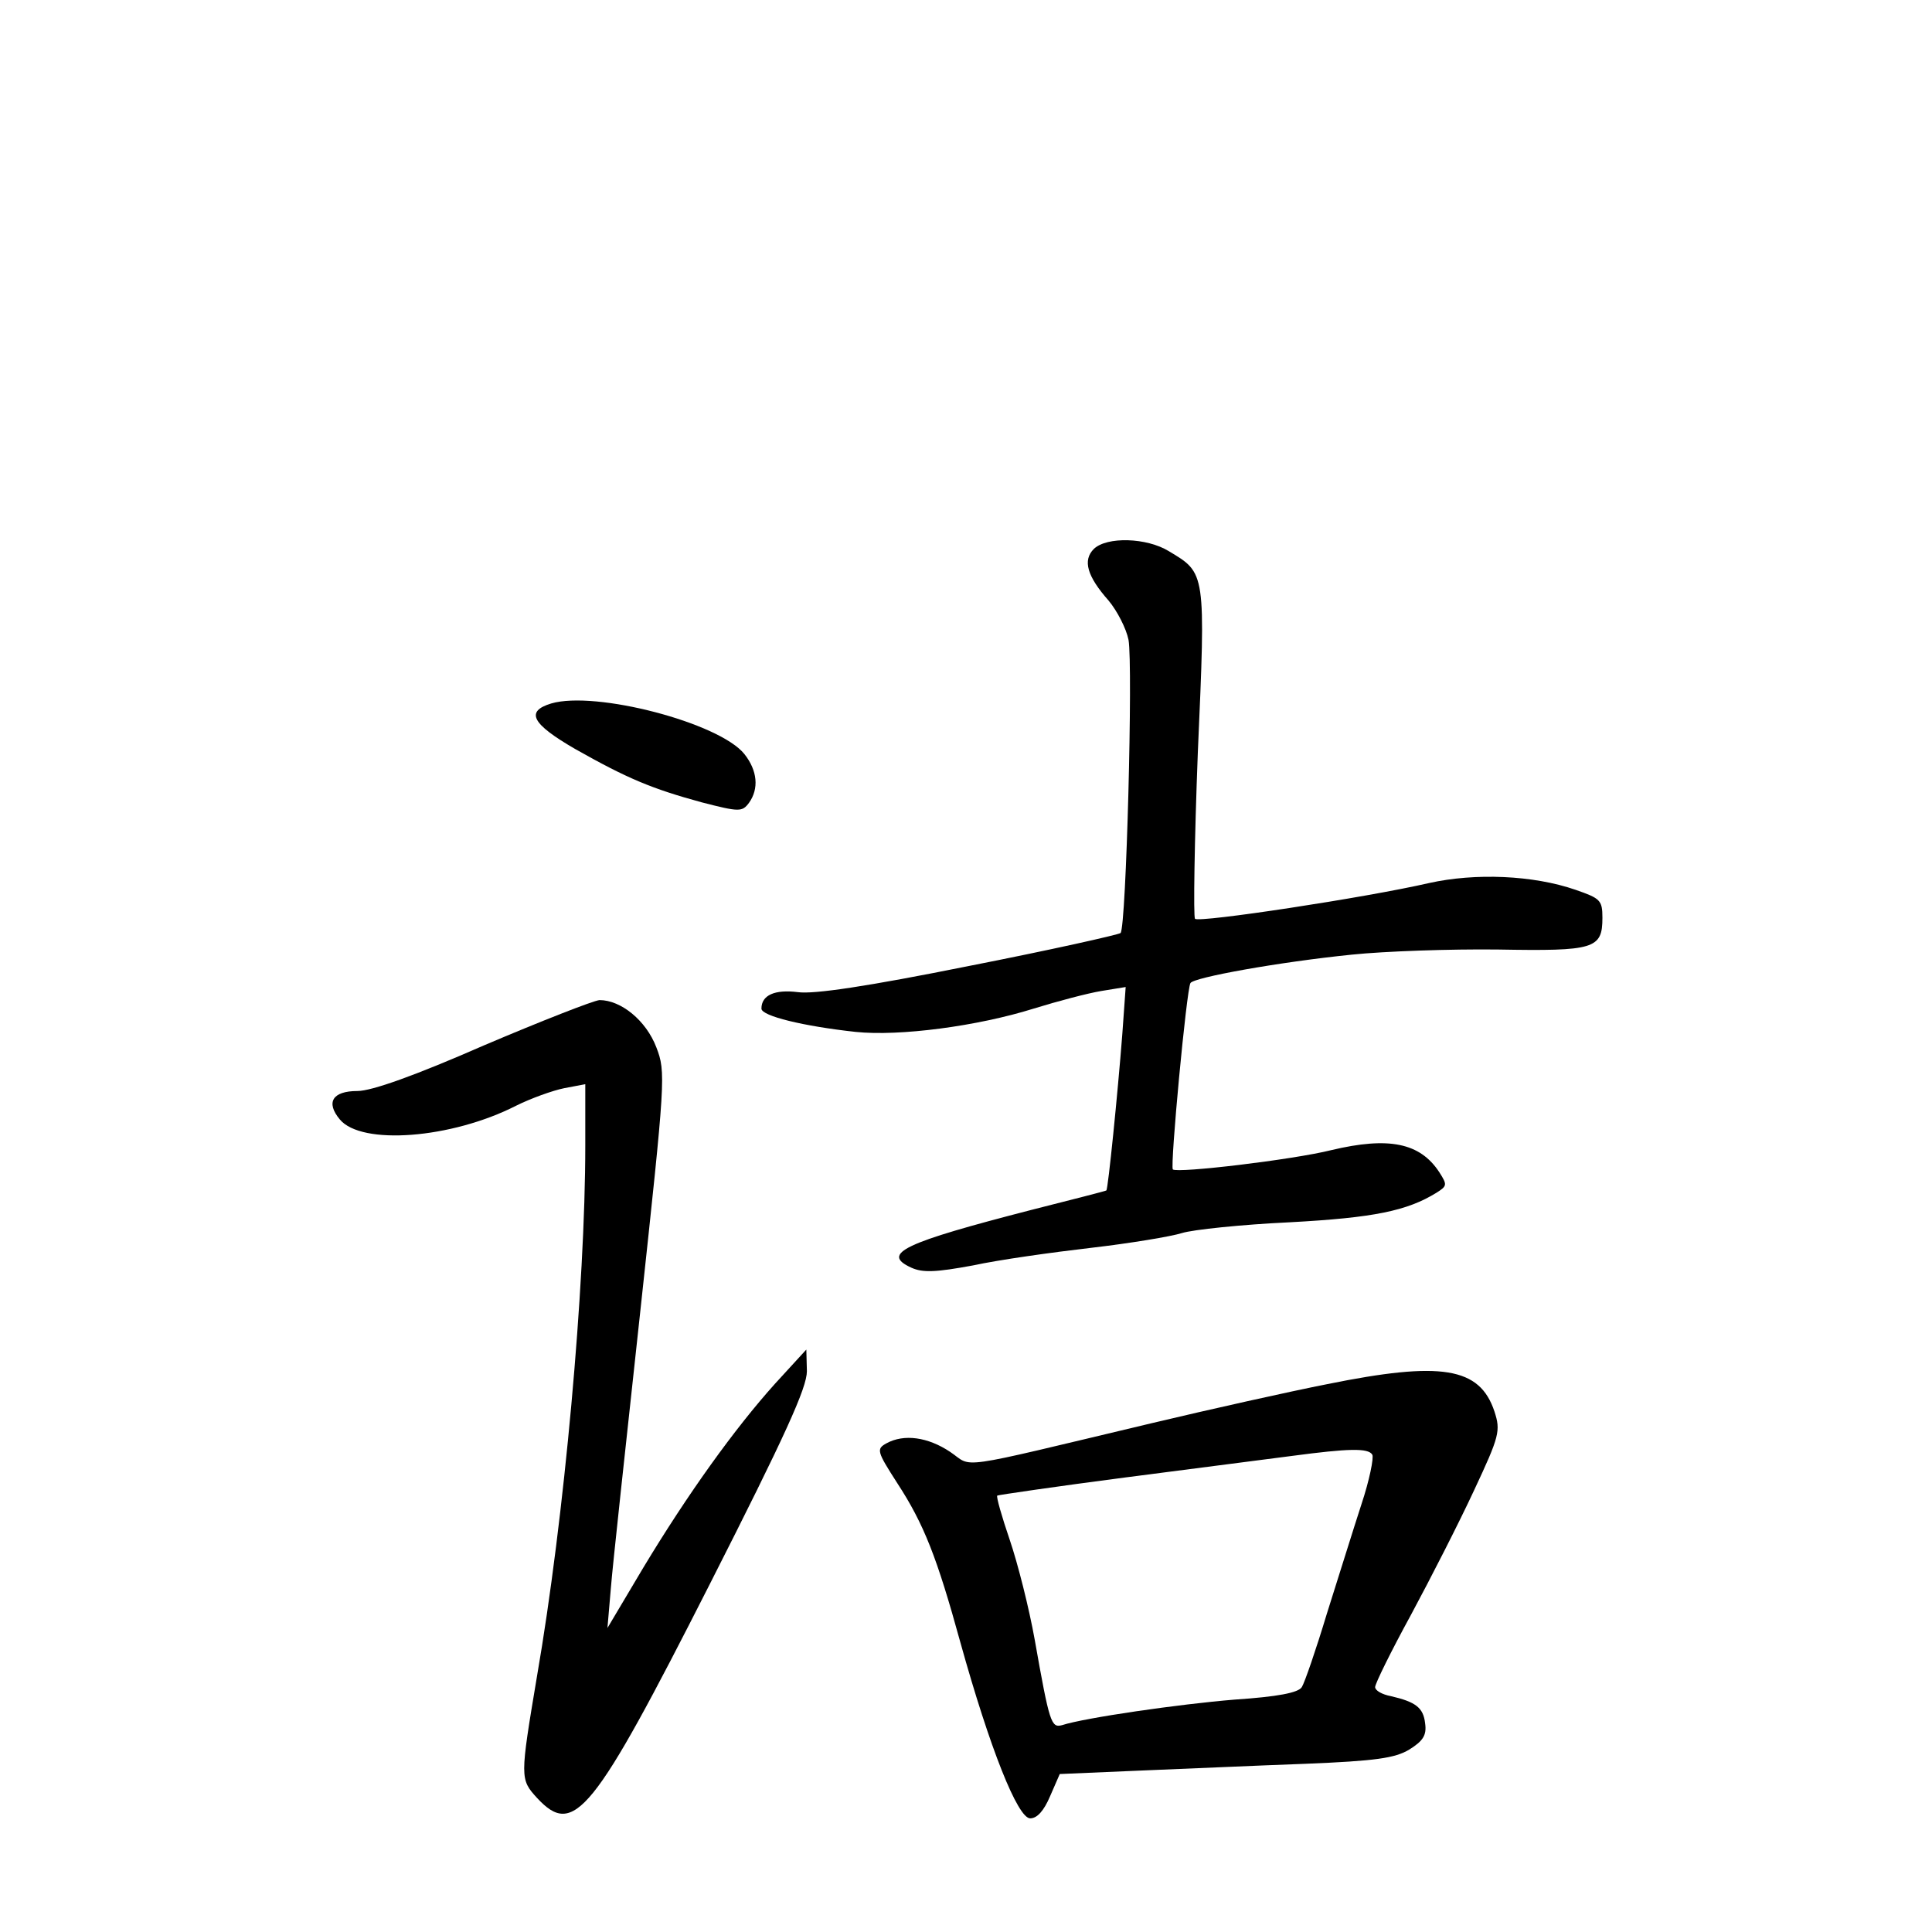 <?xml version="1.0" standalone="no"?>
<!DOCTYPE svg PUBLIC "-//W3C//DTD SVG 20010904//EN"
 "http://www.w3.org/TR/2001/REC-SVG-20010904/DTD/svg10.dtd">
<svg version="1.0" xmlns="http://www.w3.org/2000/svg"
 width="340pt" height="340pt" viewBox="0 0 340 340"
 preserveAspectRatio="xMidYMid meet">
<g transform="translate(0,340) scale(0.1,-0.1)"
fill="#000000" stroke="none">
<path d="M1925 2434 c-20 -20 -12 -48 26 -91 15 -18 31 -49 35 -69 8 -44 -4
-506 -14 -516 -4 -3 -124 -30 -267 -58 -179 -36 -273 -50 -301 -46 -40 5 -64
-5 -64 -29 0 -13 74 -31 166 -41 77 -8 214 10 313 41 42 13 95 27 119 31 l43
7 -6 -84 c-8 -103 -25 -272 -28 -274 -1 -1 -60 -16 -131 -34 -225 -58 -267
-77 -212 -102 20 -9 43 -8 108 4 46 10 139 23 208 31 69 8 141 20 160 26 19 6
105 15 190 19 148 8 206 20 258 52 19 12 19 14 5 36 -34 52 -89 63 -190 39
-68 -17 -271 -41 -279 -34 -5 6 24 316 31 328 6 10 156 37 284 50 58 6 173 10
257 9 170 -3 184 1 184 56 0 31 -4 34 -47 49 -75 26 -177 30 -258 12 -113 -26
-404 -70 -412 -63 -3 4 -1 136 5 293 14 319 14 315 -51 354 -39 24 -109 26
-132 4z"/>
<path d="M970 2162 c-46 -14 -34 -36 42 -80 92 -52 135 -70 223 -94 66 -17 71
-17 83 -1 18 25 15 57 -8 86 -44 55 -262 112 -340 89z"/>
<path d="M851 1560 c-121 -53 -197 -80 -222 -80 -44 0 -56 -20 -31 -50 38 -46
196 -34 310 24 26 13 65 27 85 31 l37 7 0 -108 c0 -247 -37 -657 -85 -934 -30
-179 -30 -181 0 -214 65 -70 98 -30 304 376 134 264 171 346 171 375 l-1 38
-55 -60 c-71 -79 -153 -193 -232 -324 l-63 -106 6 70 c3 39 27 258 52 489 44
408 45 419 28 463 -18 47 -62 83 -100 83 -11 -1 -103 -37 -204 -80z"/>
<path d="M2335 964 c-66 -13 -205 -44 -310 -69 -353 -84 -311 -78 -353 -50
-39 26 -81 32 -112 15 -18 -10 -17 -14 19 -70 47 -72 70 -131 111 -280 52
-187 101 -310 123 -310 12 0 24 13 35 39 l17 39 140 6 c77 3 208 9 292 12 124
5 158 10 183 25 24 15 31 25 28 46 -3 28 -17 38 -60 48 -16 3 -28 10 -28 16 0
6 28 63 63 127 35 65 85 163 111 219 45 96 47 105 36 139 -26 78 -93 89 -295
48z m80 -124 c3 -5 -5 -45 -19 -87 -14 -43 -41 -130 -61 -193 -19 -63 -39
-121 -44 -129 -6 -10 -43 -17 -118 -22 -98 -8 -264 -32 -304 -45 -19 -5 -22 3
-48 150 -10 56 -30 135 -44 176 -14 41 -24 76 -22 78 1 1 103 16 226 32 123
16 256 33 294 38 98 13 133 14 140 2z"/>
</g>
</svg>
